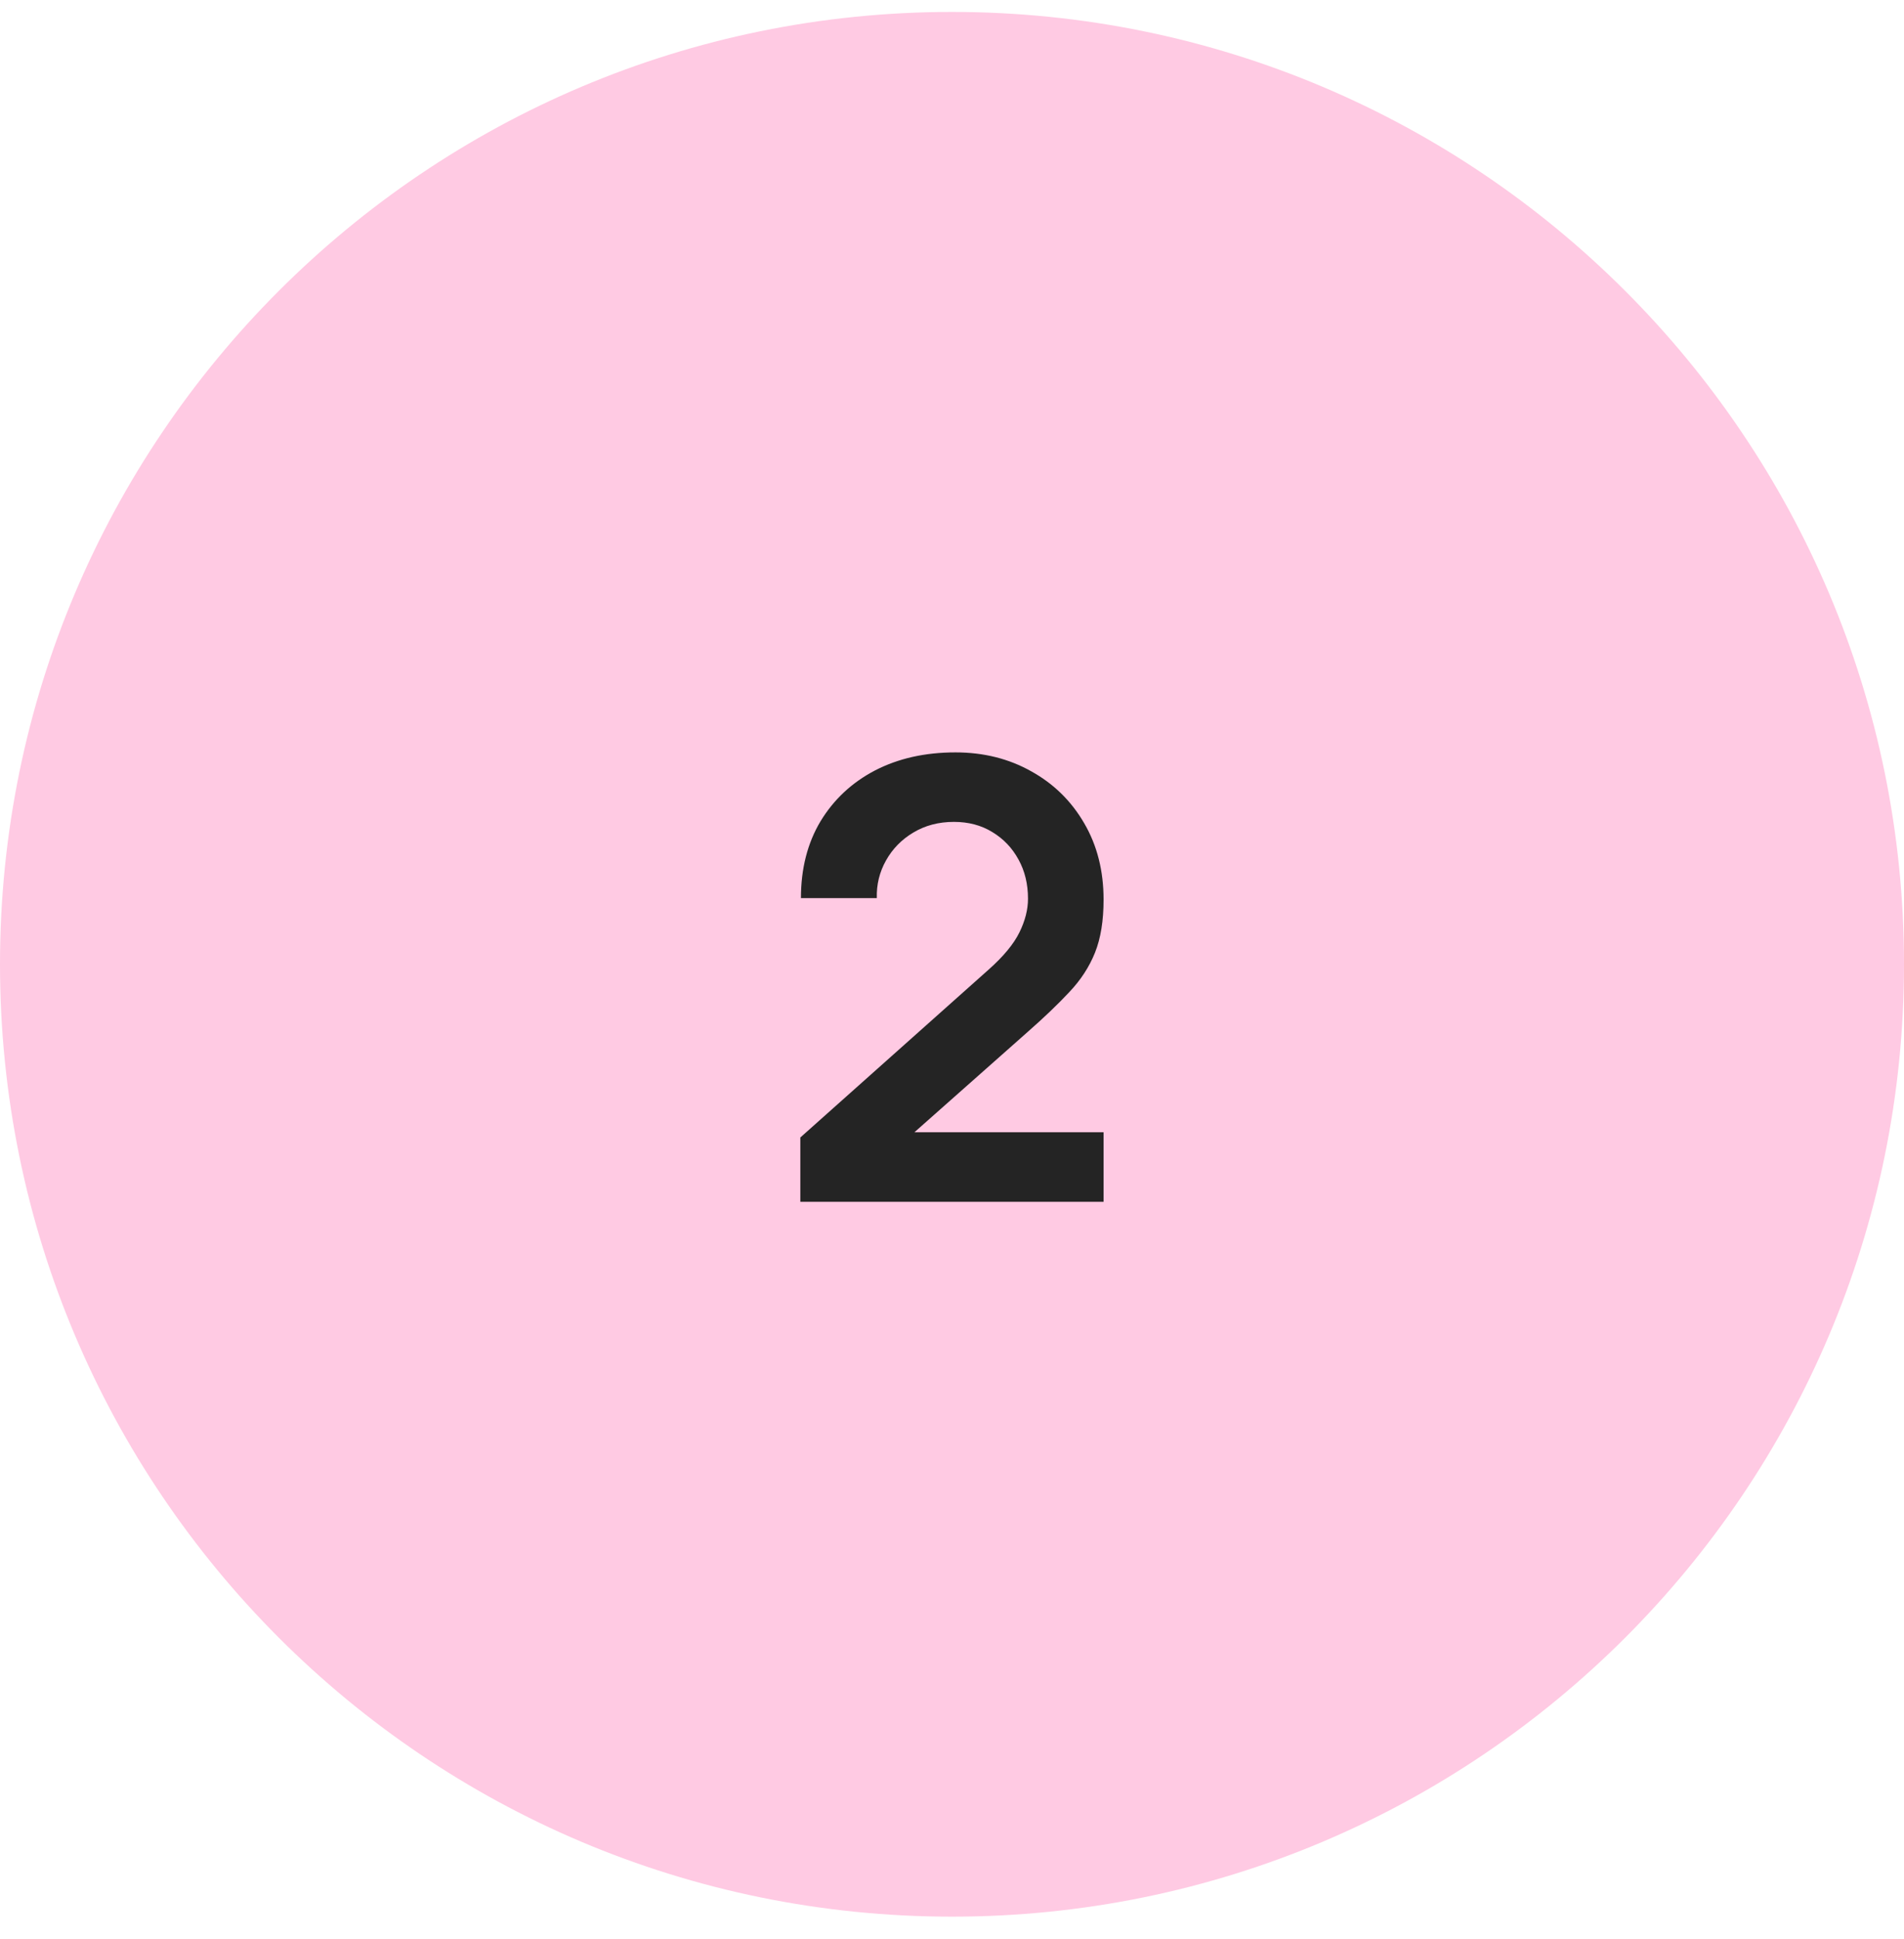 <svg width="56" height="57" viewBox="0 0 56 57" fill="none" xmlns="http://www.w3.org/2000/svg">
<path d="M0 28.351C0 12.887 12.536 0.351 28 0.351C43.464 0.351 56 12.887 56 28.351C56 43.815 43.464 56.351 28 56.351C12.536 56.351 0 43.815 0 28.351Z" fill="#FFCAE3"/>
<path d="M23.539 35.333V33.443L29.083 28.502C29.515 28.118 29.815 27.755 29.983 27.413C30.151 27.071 30.235 26.741 30.235 26.423C30.235 25.991 30.142 25.607 29.956 25.271C29.77 24.929 29.512 24.659 29.182 24.461C28.858 24.263 28.483 24.164 28.057 24.164C27.607 24.164 27.208 24.269 26.86 24.479C26.518 24.683 26.251 24.956 26.059 25.298C25.867 25.64 25.777 26.009 25.789 26.405H23.557C23.557 25.541 23.749 24.788 24.133 24.146C24.523 23.504 25.057 23.006 25.735 22.652C26.419 22.298 27.208 22.121 28.102 22.121C28.93 22.121 29.674 22.307 30.334 22.679C30.994 23.045 31.513 23.555 31.891 24.209C32.269 24.857 32.458 25.604 32.458 26.45C32.458 27.068 32.374 27.587 32.206 28.007C32.038 28.427 31.786 28.814 31.45 29.168C31.12 29.522 30.709 29.915 30.217 30.347L26.284 33.83L26.086 33.29H32.458V35.333H23.539Z" fill="#242424"/>
</svg>
